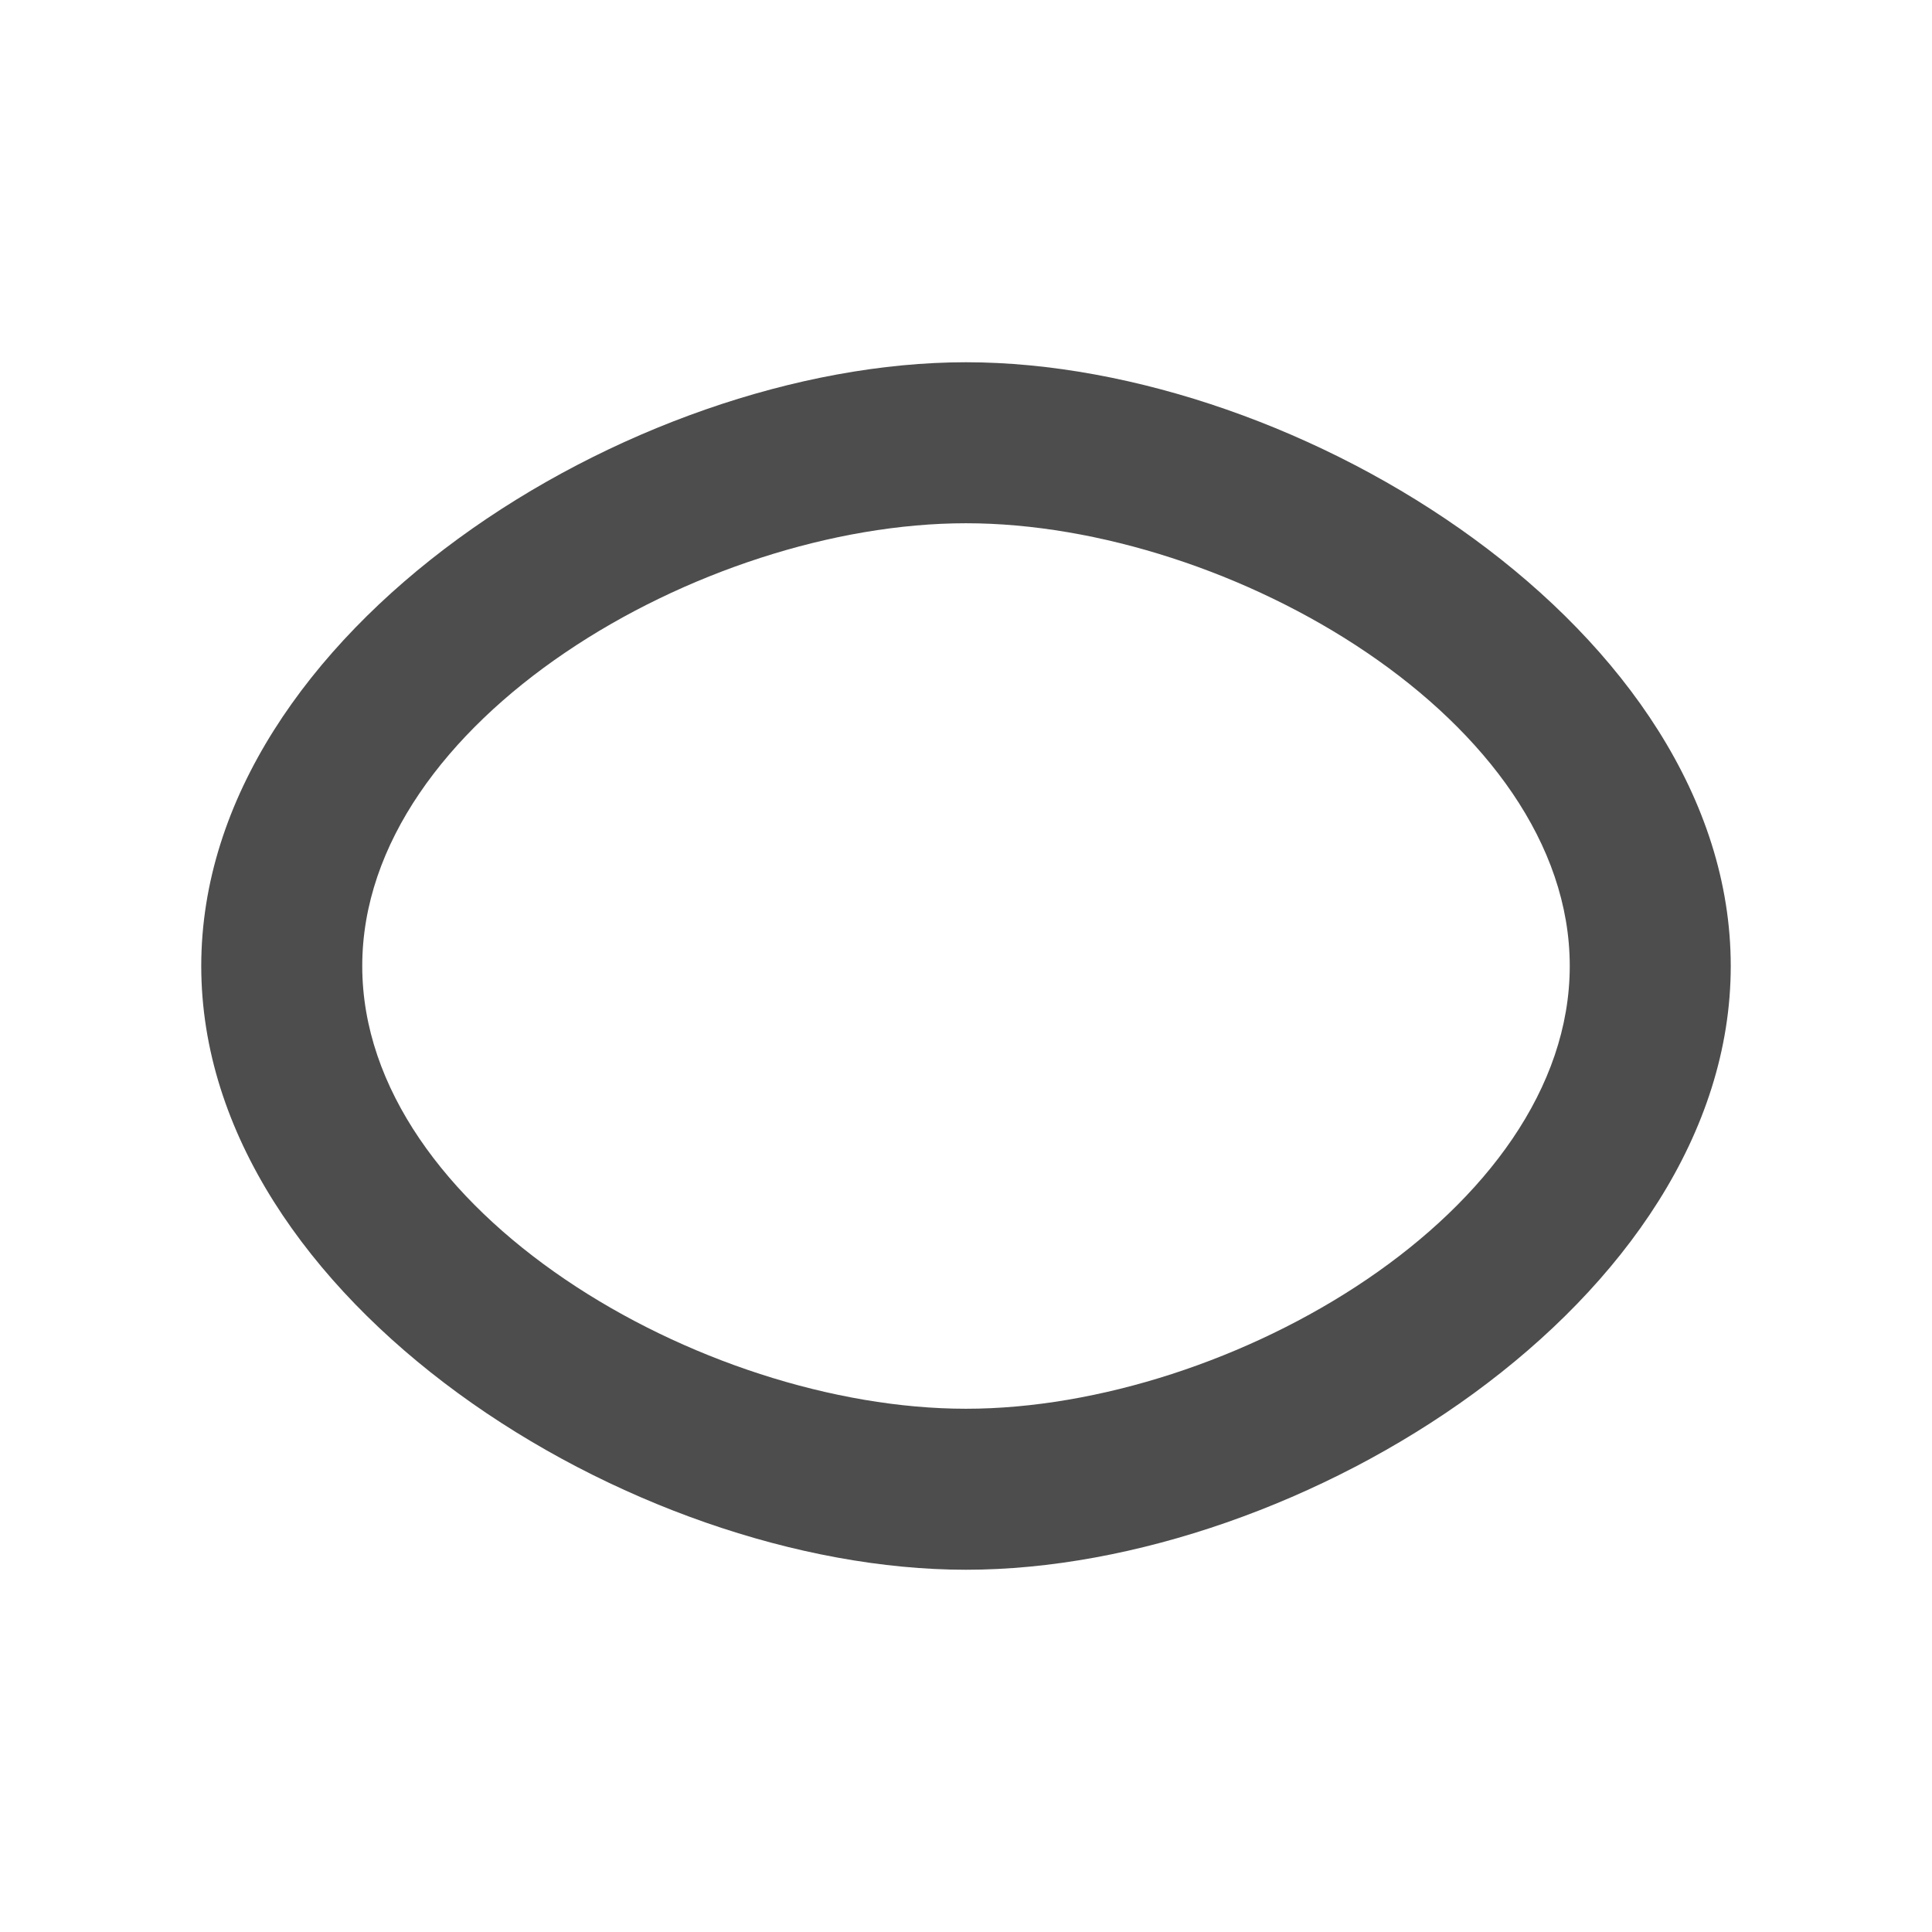<svg xmlns="http://www.w3.org/2000/svg" width="48" height="48">
 <path d="M 24 9 C 15.69 9 5 15.69 5 24 C 5 32.31 15.69 39 24 39 C 32.31 39 43 32.31 43 24 C 43 15.69 32.31 9 24 9 z M 24 13 C 30.561 13 39 17.906 39 24 C 39 30.094 30.561 35 24 35 C 17.439 35 9 30.094 9 24 C 9 17.906 17.439 13 24 13 z " style="fill:#4d4d4d"/>
</svg>
